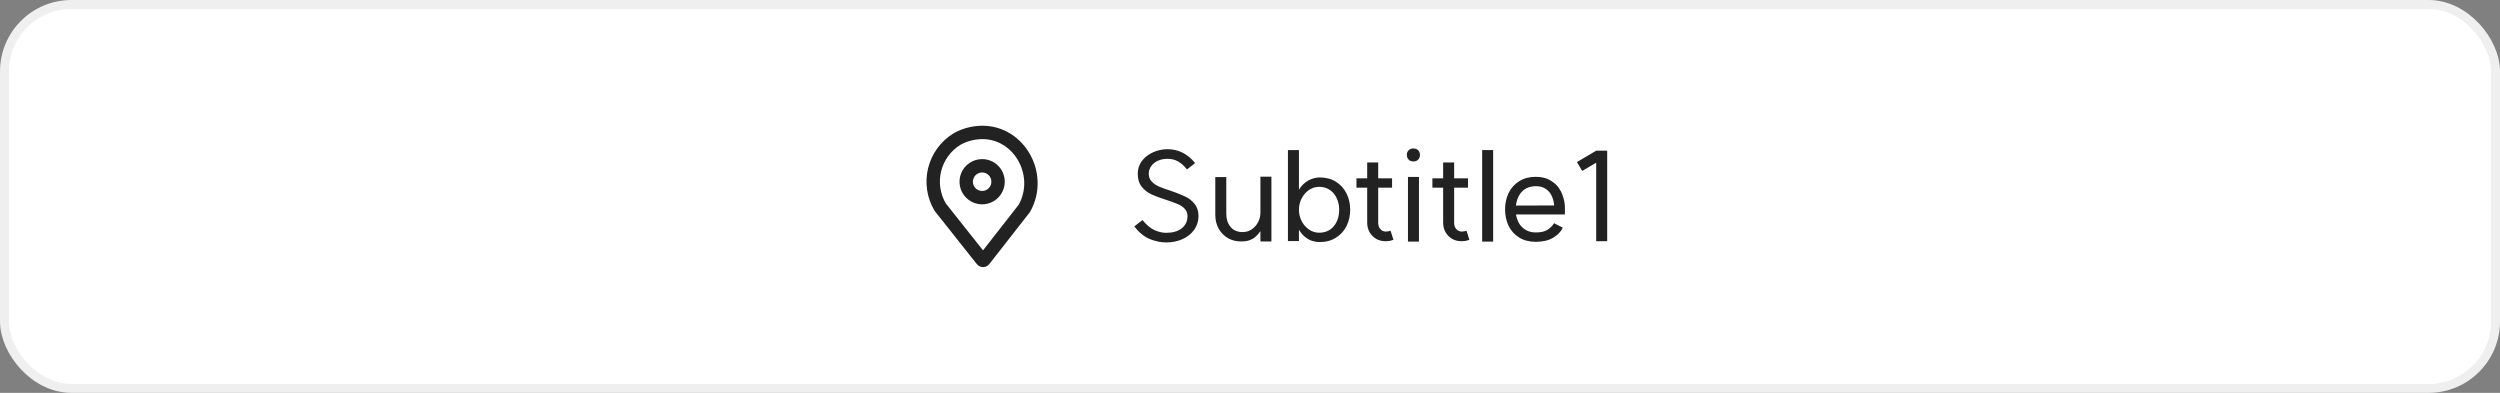 <!--
  - Designed and developed by Duckie Team, 2022~2023
  -
  - Licensed under the MIT.
  - Please see full license: https://github.com/duckie-team/duckie-quack-quack/blob/main/LICENSE
  -->

<svg width="280" height="44" viewBox="0 0 280 44" fill="none" xmlns="http://www.w3.org/2000/svg">
    <rect x="0" y="0" width="280" height="44" fill="#808080" stroke="none"/>
    <rect x="0.5" y="0.5" width="279" height="43" rx="7.5" fill="white"/>
    <path d="M109.489 14.858C113.941 14.419 116.918 19.426 114.732 23.329L110.22 29.102C110.208 29.123 110.191 29.14 110.17 29.153C110.149 29.165 110.126 29.171 110.101 29.171C110.077 29.171 110.054 29.165 110.033 29.153C110.012 29.14 109.995 29.123 109.983 29.102L105.304 23.202C104.554 21.943 104.328 20.44 104.675 19.017C105.022 17.593 105.915 16.362 107.16 15.59C107.685 15.288 108.255 15.073 108.848 14.954C109.06 14.911 109.274 14.879 109.489 14.858V14.858Z" stroke="#222222" stroke-width="1.5" stroke-linecap="round" stroke-linejoin="round"/>
    <path d="M111.783 20.352C111.783 20.705 111.679 21.05 111.483 21.343C111.287 21.637 111.008 21.866 110.682 22.001C110.356 22.136 109.998 22.172 109.652 22.103C109.305 22.034 108.987 21.864 108.738 21.615C108.488 21.366 108.318 21.048 108.249 20.701C108.18 20.355 108.216 19.997 108.351 19.671C108.486 19.345 108.714 19.066 109.008 18.87C109.301 18.674 109.646 18.569 109.999 18.569C110.472 18.569 110.926 18.757 111.26 19.091C111.595 19.426 111.783 19.879 111.783 20.352V20.352Z" stroke="#222222" stroke-width="1.5" stroke-linecap="round" stroke-linejoin="round"/>
    <path d="M127.96 24.648C128.389 25.18 128.833 25.553 129.29 25.768C129.747 25.973 130.186 26.076 130.606 26.076C131.343 26.076 131.927 25.908 132.356 25.572C132.785 25.227 133 24.769 133 24.2C133 23.883 132.897 23.612 132.692 23.388C132.487 23.164 132.225 22.987 131.908 22.856C131.6 22.725 131.18 22.571 130.648 22.394C129.967 22.179 129.411 21.974 128.982 21.778C128.553 21.582 128.184 21.297 127.876 20.924C127.577 20.541 127.428 20.051 127.428 19.454C127.428 18.913 127.587 18.432 127.904 18.012C128.231 17.592 128.651 17.27 129.164 17.046C129.677 16.822 130.205 16.71 130.746 16.71C131.978 16.71 133.014 17.228 133.854 18.264L132.944 18.978C132.627 18.577 132.295 18.278 131.95 18.082C131.605 17.886 131.203 17.788 130.746 17.788C130.363 17.788 130.013 17.858 129.696 17.998C129.379 18.138 129.127 18.339 128.94 18.6C128.753 18.852 128.66 19.137 128.66 19.454C128.66 19.799 128.767 20.089 128.982 20.322C129.197 20.555 129.463 20.742 129.78 20.882C130.097 21.022 130.536 21.181 131.096 21.358C131.768 21.591 132.309 21.806 132.72 22.002C133.14 22.189 133.495 22.464 133.784 22.828C134.083 23.183 134.232 23.64 134.232 24.2C134.232 24.769 134.073 25.278 133.756 25.726C133.439 26.174 133.005 26.524 132.454 26.776C131.903 27.028 131.287 27.154 130.606 27.154C130.046 27.154 129.449 27.033 128.814 26.79C128.189 26.538 127.596 26.062 127.036 25.362L127.96 24.648ZM137.345 23.962C137.345 24.541 137.504 25.026 137.821 25.418C138.139 25.801 138.587 25.992 139.165 25.992C139.567 25.992 139.917 25.885 140.215 25.67C140.523 25.455 140.757 25.185 140.915 24.858C141.083 24.522 141.167 24.191 141.167 23.864V19.79H142.399V27.042H141.167V25.894C140.971 26.165 140.775 26.384 140.579 26.552C140.383 26.711 140.159 26.832 139.907 26.916C139.665 27 139.38 27.042 139.053 27.042C138.484 27.051 137.98 26.93 137.541 26.678C137.103 26.426 136.753 26.071 136.491 25.614C136.239 25.157 136.113 24.639 136.113 24.06V19.832H137.345V23.962ZM147.735 26.062C148.435 26.062 148.986 25.819 149.387 25.334C149.789 24.839 149.989 24.223 149.989 23.486C149.989 23.01 149.896 22.581 149.709 22.198C149.532 21.806 149.275 21.498 148.939 21.274C148.603 21.041 148.202 20.924 147.735 20.924C147.334 20.924 146.961 21.041 146.615 21.274C146.27 21.507 145.995 21.82 145.789 22.212C145.584 22.604 145.481 23.029 145.481 23.486C145.481 23.943 145.584 24.373 145.789 24.774C145.995 25.166 146.27 25.479 146.615 25.712C146.961 25.945 147.334 26.062 147.735 26.062ZM147.805 19.874C148.515 19.874 149.126 20.037 149.639 20.364C150.153 20.691 150.545 21.129 150.815 21.68C151.086 22.221 151.221 22.823 151.221 23.486C151.221 24.149 151.086 24.755 150.815 25.306C150.545 25.857 150.148 26.295 149.625 26.622C149.112 26.949 148.501 27.112 147.791 27.112C147.521 27.112 147.25 27.07 146.979 26.986C146.709 26.902 146.443 26.757 146.181 26.552C145.92 26.347 145.687 26.071 145.481 25.726V27H144.249V16.808H145.481V21.246C145.78 20.77 146.135 20.425 146.545 20.21C146.956 19.986 147.376 19.874 147.805 19.874ZM156.01 26.874C155.852 26.93 155.716 26.967 155.604 26.986C155.492 27.005 155.338 27.014 155.142 27.014C154.778 27.014 154.438 26.925 154.12 26.748C153.812 26.561 153.57 26.314 153.392 26.006C153.215 25.689 153.126 25.339 153.126 24.956V18.194H154.358V24.956C154.358 25.227 154.433 25.455 154.582 25.642C154.741 25.829 154.946 25.927 155.198 25.936C155.226 25.936 155.245 25.936 155.254 25.936C155.264 25.936 155.278 25.931 155.296 25.922C155.371 25.922 155.441 25.917 155.506 25.908C155.572 25.889 155.651 25.866 155.744 25.838L156.066 26.86L156.01 26.874ZM151.922 19.972H155.912V21.022H151.922V19.972ZM158.924 19.818V27.056H157.692V19.818H158.924ZM158.308 16.626C158.532 16.626 158.709 16.696 158.84 16.836C158.97 16.967 159.036 17.139 159.036 17.354C159.036 17.559 158.97 17.732 158.84 17.872C158.709 18.012 158.532 18.082 158.308 18.082C158.074 18.082 157.892 18.012 157.762 17.872C157.631 17.732 157.566 17.555 157.566 17.34C157.566 17.135 157.631 16.967 157.762 16.836C157.892 16.696 158.074 16.626 158.308 16.626ZM164.516 26.874C164.357 26.93 164.222 26.967 164.11 26.986C163.998 27.005 163.844 27.014 163.648 27.014C163.284 27.014 162.943 26.925 162.626 26.748C162.318 26.561 162.075 26.314 161.898 26.006C161.72 25.689 161.632 25.339 161.632 24.956V18.194H162.864V24.956C162.864 25.227 162.938 25.455 163.088 25.642C163.246 25.829 163.452 25.927 163.704 25.936C163.732 25.936 163.75 25.936 163.76 25.936C163.769 25.936 163.783 25.931 163.802 25.922C163.876 25.922 163.946 25.917 164.012 25.908C164.077 25.889 164.156 25.866 164.25 25.838L164.572 26.86L164.516 26.874ZM160.428 19.972H164.418V21.022H160.428V19.972ZM167.233 16.808V27.056H166.001V16.808H167.233ZM174.07 23.01C174.033 22.609 173.94 22.249 173.79 21.932C173.641 21.615 173.422 21.358 173.132 21.162C172.843 20.957 172.474 20.854 172.026 20.854C171.606 20.854 171.238 20.938 170.92 21.106C170.612 21.274 170.36 21.521 170.164 21.848C169.968 22.165 169.842 22.557 169.786 23.024L174.07 23.01ZM174.966 21.764C175.144 22.221 175.242 22.641 175.26 23.024C175.279 23.407 175.279 23.729 175.26 23.99V24.018H169.786C169.861 24.419 169.992 24.774 170.178 25.082C170.374 25.381 170.626 25.614 170.934 25.782C171.252 25.95 171.611 26.034 172.012 26.034C172.61 26.034 173.058 25.927 173.356 25.712C173.664 25.497 173.888 25.273 174.028 25.04L174.056 24.998L175.036 25.502C174.831 25.941 174.472 26.314 173.958 26.622C173.445 26.93 172.792 27.084 171.998 27.084C171.289 27.084 170.673 26.925 170.15 26.608C169.628 26.281 169.231 25.843 168.96 25.292C168.699 24.732 168.568 24.116 168.568 23.444C168.568 22.781 168.699 22.175 168.96 21.624C169.231 21.064 169.628 20.621 170.15 20.294C170.673 19.967 171.289 19.804 171.998 19.804C172.67 19.804 173.221 19.939 173.65 20.21C174.08 20.471 174.388 20.747 174.574 21.036C174.77 21.316 174.901 21.554 174.966 21.75V21.764ZM180.006 27.014H178.774V18.222L177.206 19.146L176.618 18.152L178.774 16.878H180.006V27.014Z" fill="#222222"/>
    <rect x="0.5" y="0.5" width="279" height="43" rx="7.5" stroke="#EFEFEF"/>
</svg>
